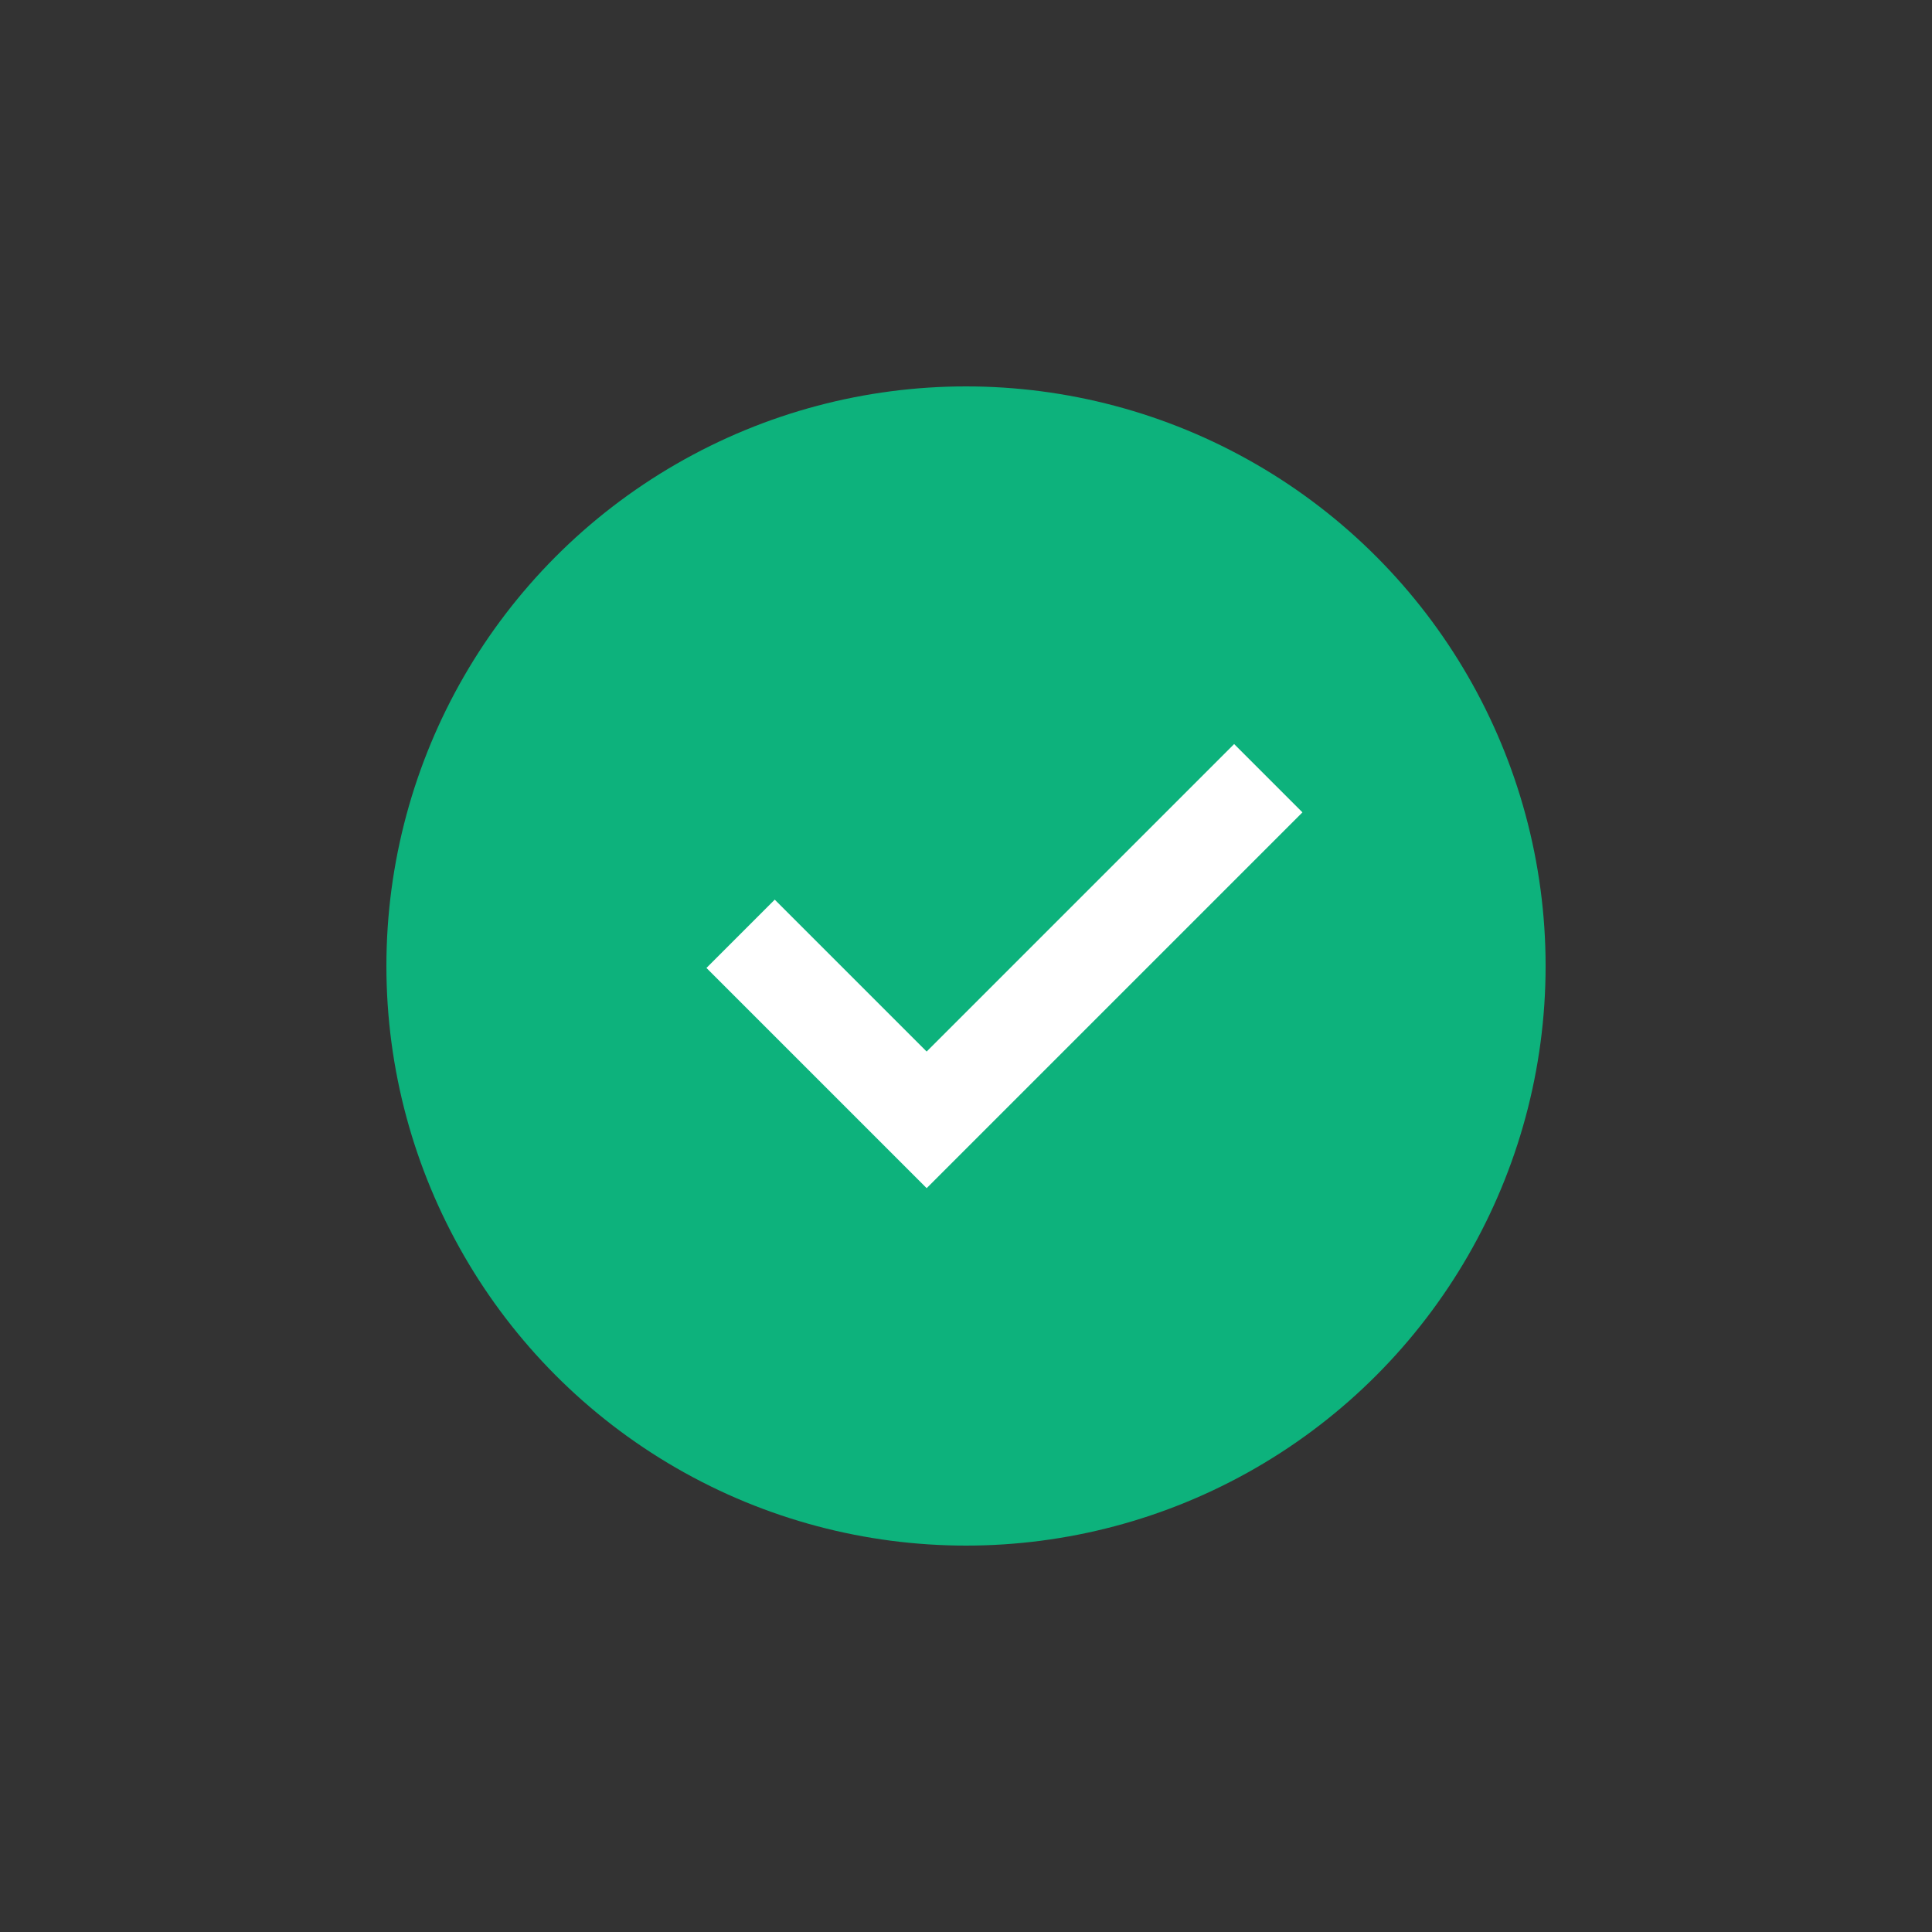 <svg width="30" height="30" viewBox="0 0 30 30" fill="none" xmlns="http://www.w3.org/2000/svg">
<rect x="0" y="0" width="30" height="30" fill="#333333" stroke="none"/>
<circle cx="15" cy="15" r="9" fill="#0DB27C"/>
<path d="M11.5 14.5L14.389 17.389L19.694 12.084" stroke="white" stroke-width="1.5"/>
</svg>
